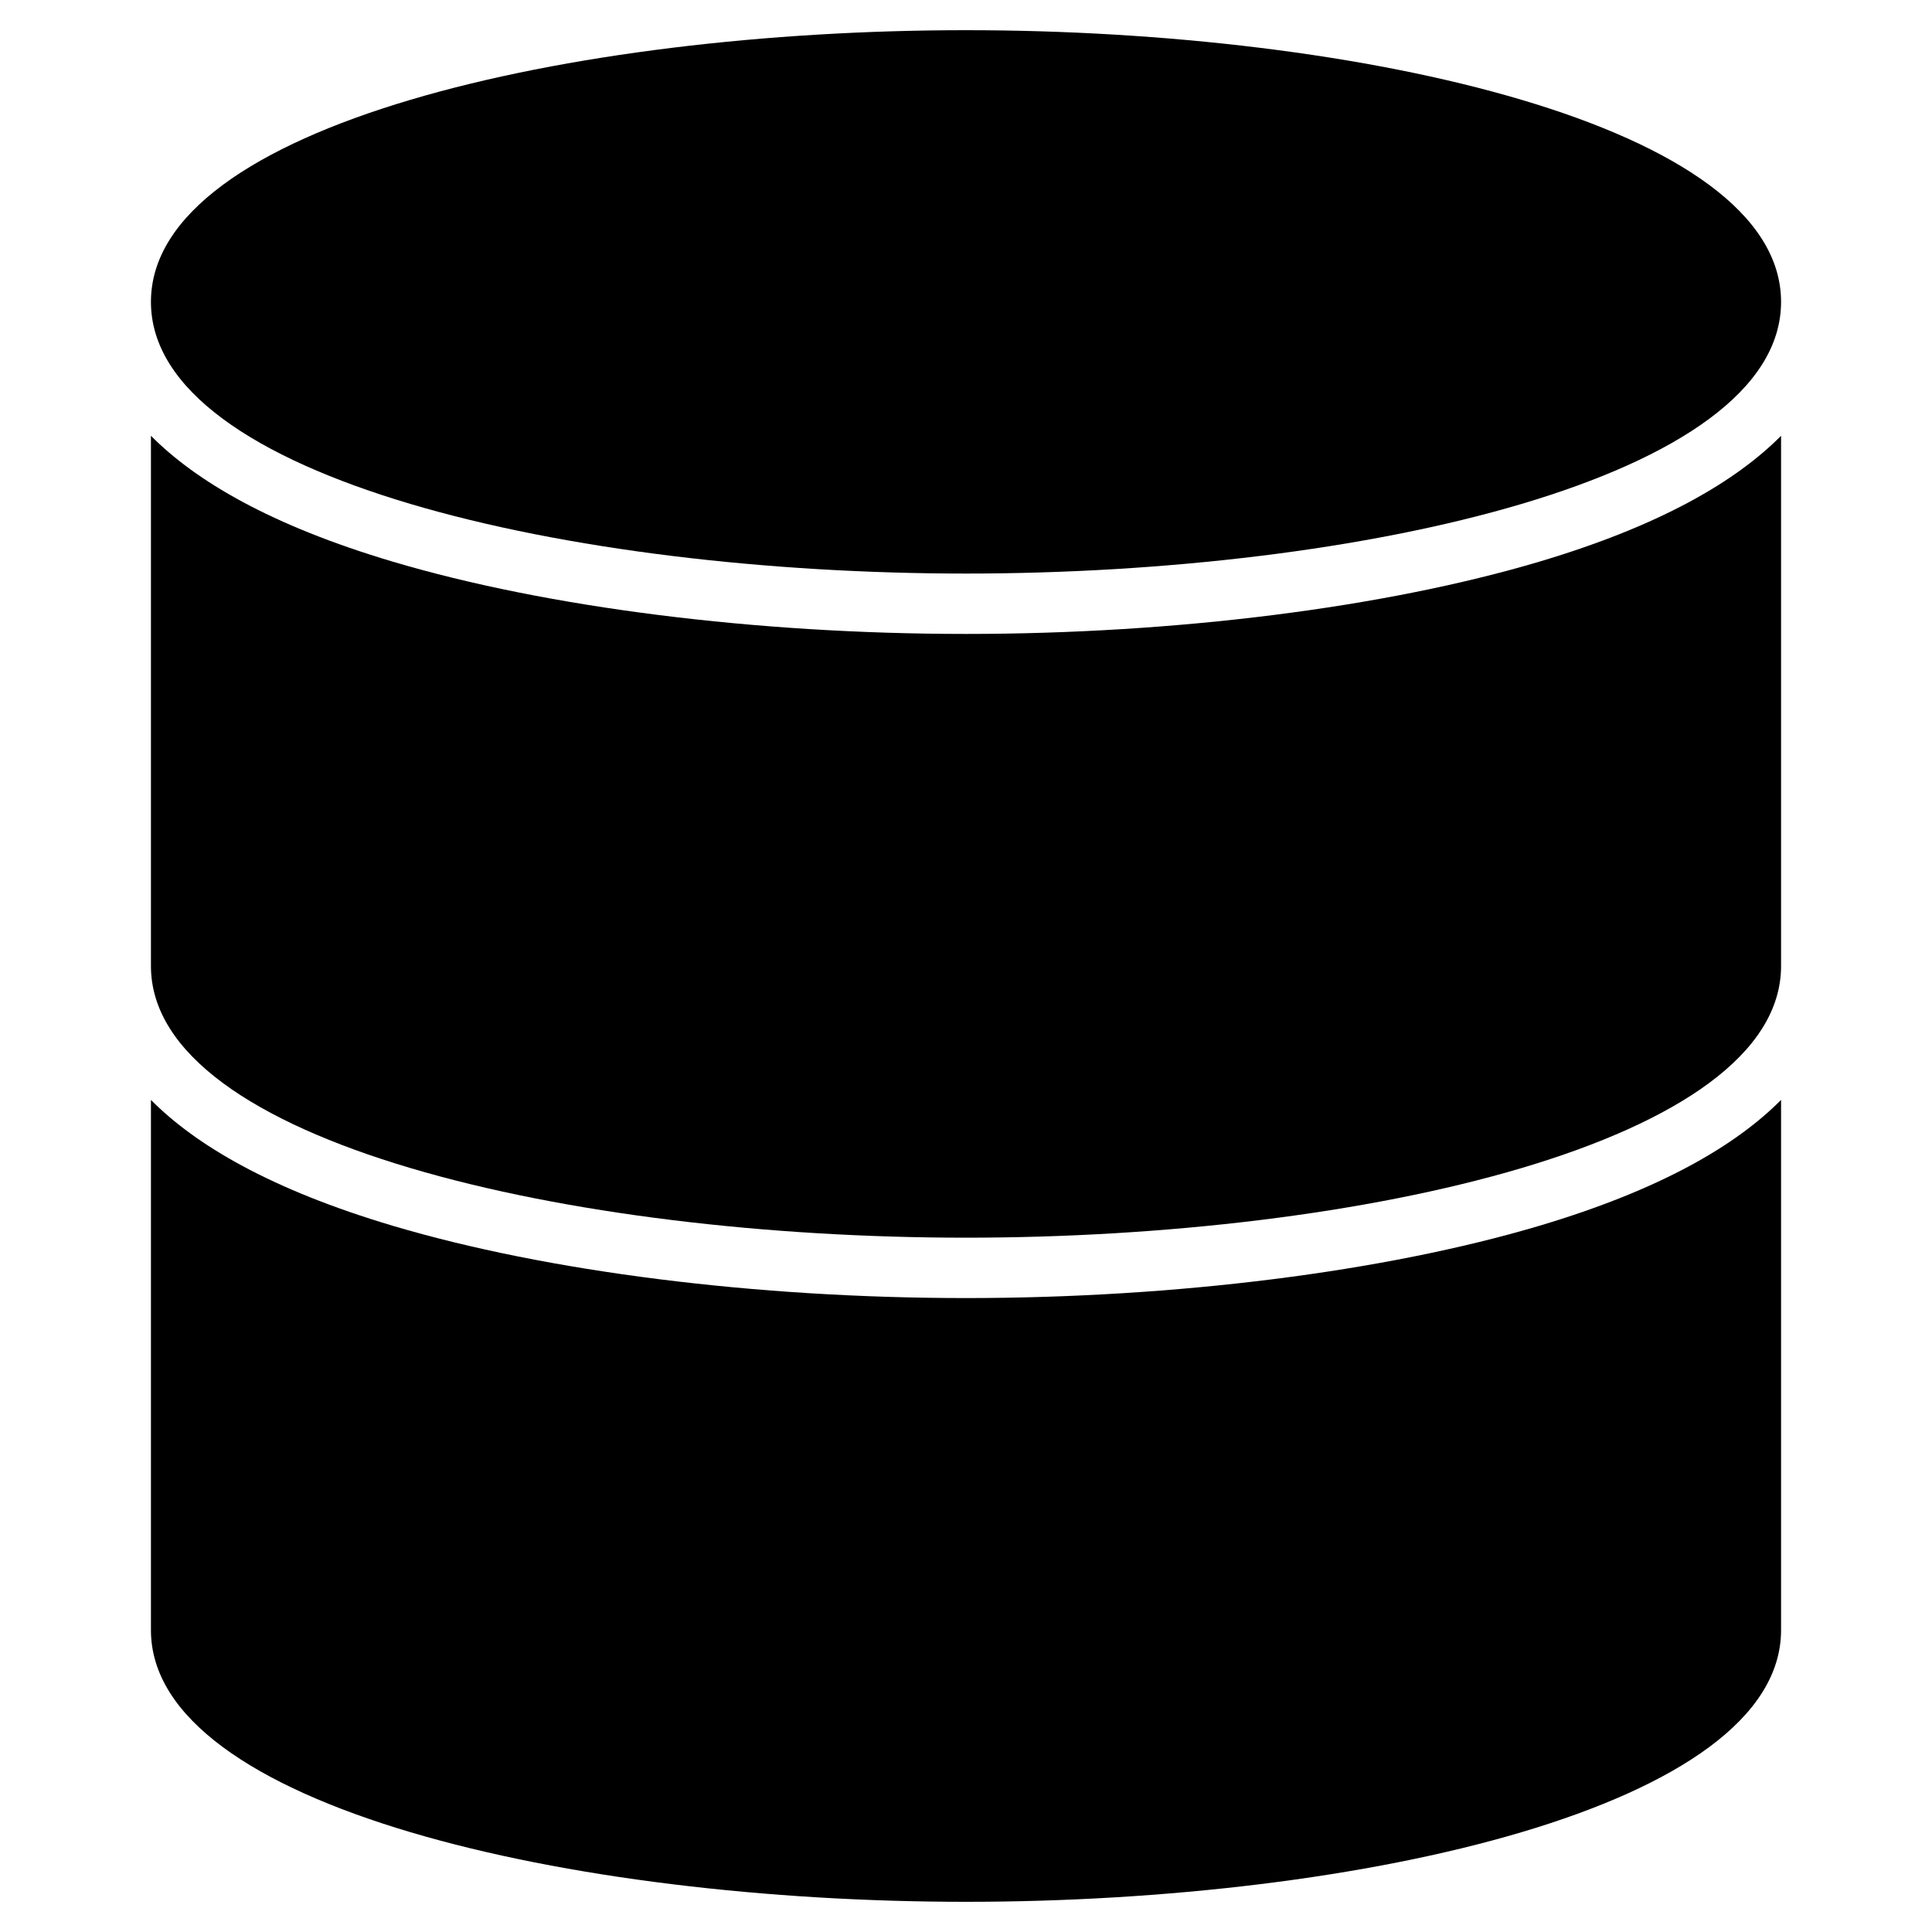 <svg version="1.1" xmlns="http://www.w3.org/2000/svg" xmlns:xlink="http://www.w3.org/1999/xlink" x="0px" y="0px"
	 width="64px" height="64px" viewBox="0 0 64 64" enable-background="new 0 0 64 64" xml:space="preserve">
<path d="M32,19c13.089,0,27-3.154,27-9S45.089,1,32,1S5,4.154,5,10S18.911,19,32,19z"/>
<path d="M32,41c13.089,0,27-3.154,27-9V14.436c-1.481,1.493-3.963,2.968-8.022,4.174C45.864,20.128,38.946,21,32,21
	s-13.864-0.872-18.978-2.391C8.963,17.403,6.481,15.929,5,14.436V32C5,37.846,18.911,41,32,41z"/>
<path d="M32,63c13.089,0,27-3.154,27-9V36.436c-1.481,1.493-3.963,2.968-8.022,4.174C45.864,42.128,38.946,43,32,43
	s-13.864-0.872-18.978-2.391C8.963,39.403,6.481,37.929,5,36.436V54C5,59.846,18.911,63,32,63z"/>
</svg>
